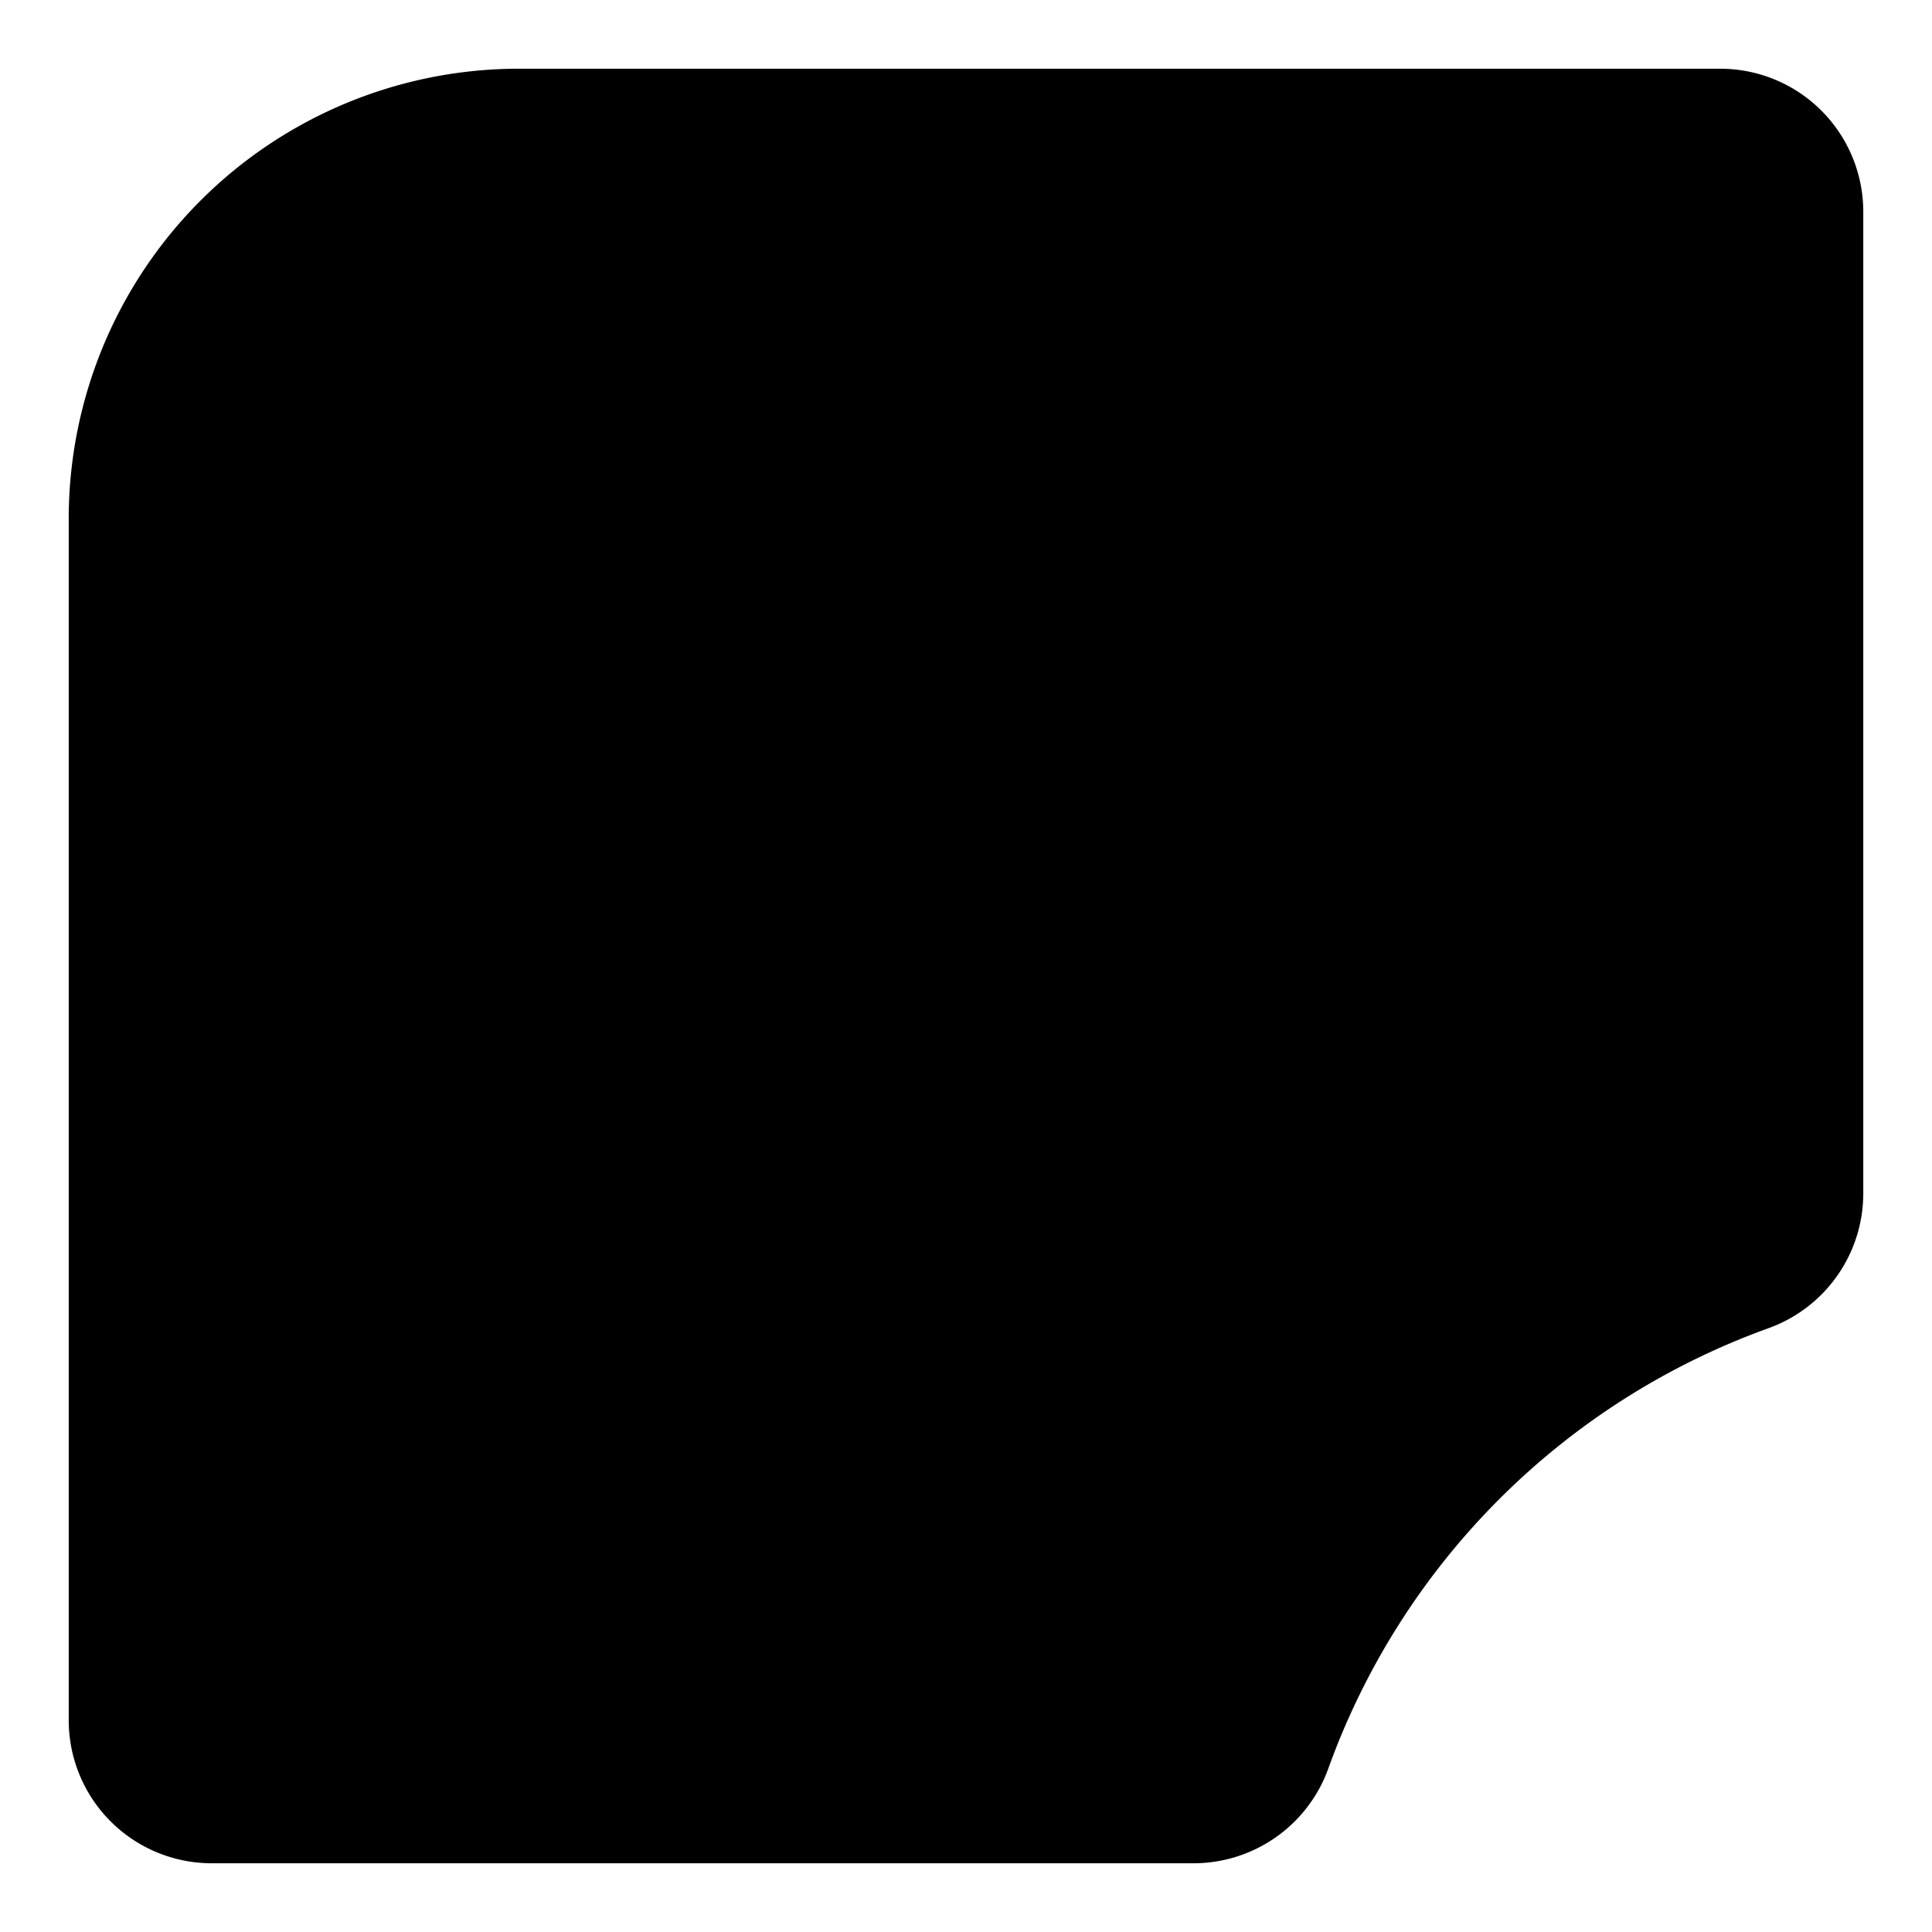 <svg id="Layer_1" data-name="Layer 1"
    xmlns="http://www.w3.org/2000/svg"
    xmlns:xlink="http://www.w3.org/1999/xlink" viewBox="0 0 201 201">
    <defs>
        <linearGradient id="linear-gradient" x1="15.07" y1="100.78" x2="185.96" y2="100.78" gradientUnits="userSpaceOnUse">
            <stop offset="0" stop-color="#6e17f4"/>
            <stop offset="1" stop-color="#572dcf"/>
        </linearGradient>
        <linearGradient id="linear-gradient-2" x1="203.66" y1="-33.12" x2="93.48" y2="110.49" gradientUnits="userSpaceOnUse">
            <stop offset="0" stop-color="#9e99f7"/>
            <stop offset="0.41" stop-color="#a495f7"/>
            <stop offset="0.94" stop-color="#b48bf7"/>
            <stop offset="1" stop-color="#b68af7"/>
        </linearGradient>
        <linearGradient id="linear-gradient-3" x1="70.12" y1="89.6" x2="105.67" y2="89.6" gradientUnits="userSpaceOnUse">
            <stop offset="0" stop-color="#c77ff7"/>
            <stop offset="0.66" stop-color="#8346f5"/>
            <stop offset="1" stop-color="#662df4"/>
        </linearGradient>
        <linearGradient id="linear-gradient-4" x1="66.62" y1="121.19" x2="118.7" y2="121.19" xlink:href="#linear-gradient-3"/>
        <linearGradient id="linear-gradient-5" x1="107.19" y1="101.96" x2="130.92" y2="101.96" xlink:href="#linear-gradient-3"/>
    </defs>
    <path class="cls-1" d="M124.2,193.85H22A14.88,14.88,0,0,1,7.15,179V54A46.83,46.83,0,0,1,54,7.15H179A14.88,14.88,0,0,1,193.85,22V124.2a14.91,14.91,0,0,1-9.91,14,76.09,76.09,0,0,0-45.72,45.72A14.91,14.91,0,0,1,124.2,193.85Z"/>
    <path class="cls-2" d="M179,17.07a5.26,5.26,0,0,1,5.25,5.25V124.49a5.3,5.3,0,0,1-3.54,5A85.32,85.32,0,0,0,129.16,181a5.3,5.3,0,0,1-5,3.53H22.05a5.26,5.26,0,0,1-5.26-5.25v-125A37.24,37.24,0,0,1,54,17.07H179m0-1.73H54A39,39,0,0,0,15.07,54.27v125a7,7,0,0,0,7,7H124.21a7,7,0,0,0,6.58-4.67,83.51,83.51,0,0,1,50.49-50.49,7.05,7.05,0,0,0,4.68-6.58V22.32a7,7,0,0,0-7-7Z"/>
    <path class="cls-3" d="M86.07,45.2l.13,0a.38.38,0,0,1,.13.09l.75.79a3.12,3.12,0,0,1-1.23,1,4.3,4.3,0,0,1-1.75.33,4.16,4.16,0,0,1-1.66-.31,3.66,3.66,0,0,1-2-2.19,4.7,4.7,0,0,1-.28-1.66,4.36,4.36,0,0,1,.32-1.67,3.71,3.71,0,0,1,.87-1.31,3.81,3.81,0,0,1,1.34-.86,4.59,4.59,0,0,1,1.73-.31,4.74,4.74,0,0,1,.86.08,4.47,4.47,0,0,1,.76.22,3.87,3.87,0,0,1,.64.34,3.35,3.35,0,0,1,.53.44l-.64.86-.14.14a.43.43,0,0,1-.24.06.43.43,0,0,1-.19,0l-.19-.11-.22-.14a1.46,1.46,0,0,0-.28-.14,2.66,2.66,0,0,0-.39-.11,2.57,2.57,0,0,0-.51,0,2.35,2.35,0,0,0-.94.18,2,2,0,0,0-.73.52,2.3,2.3,0,0,0-.47.81,3.1,3.1,0,0,0-.17,1.08,3.16,3.16,0,0,0,.17,1.11,2.25,2.25,0,0,0,.46.82,2,2,0,0,0,.68.51,2.14,2.14,0,0,0,.84.17,3.38,3.38,0,0,0,.47,0,1.59,1.59,0,0,0,.39-.08,2.21,2.21,0,0,0,.35-.16,3.43,3.43,0,0,0,.33-.24.56.56,0,0,1,.15-.1A.41.41,0,0,1,86.07,45.2Z"/>
    <path class="cls-3" d="M96,43.23a4.39,4.39,0,0,1-.31,1.64,3.9,3.9,0,0,1-2.19,2.2,4.56,4.56,0,0,1-1.73.32A4.63,4.63,0,0,1,90,47.07a3.9,3.9,0,0,1-2.19-2.2,4.49,4.49,0,0,1,0-3.28A3.85,3.85,0,0,1,90,39.4a4.63,4.63,0,0,1,1.73-.32,4.56,4.56,0,0,1,1.73.32,4,4,0,0,1,1.33.88,3.82,3.82,0,0,1,.86,1.32A4.38,4.38,0,0,1,96,43.23Zm-1.94,0a3.61,3.61,0,0,0-.15-1.08,2.39,2.39,0,0,0-.45-.82,2.08,2.08,0,0,0-.72-.52,2.63,2.63,0,0,0-1-.17,2.66,2.66,0,0,0-1,.17,2.08,2.08,0,0,0-.72.52,2.23,2.23,0,0,0-.45.82,3.76,3.76,0,0,0,0,2.17,2.23,2.23,0,0,0,.45.82,2.05,2.05,0,0,0,.72.51,2.47,2.47,0,0,0,1,.18,2.43,2.43,0,0,0,1-.18,2.05,2.05,0,0,0,.72-.51,2.39,2.39,0,0,0,.45-.82A3.64,3.64,0,0,0,94,43.23Z"/>
    <path class="cls-3" d="M98.07,39.18l.15,0a.51.51,0,0,1,.13.09l.14.15,3.86,4.88c0-.15,0-.31,0-.45s0-.29,0-.42v-4.3H104V47.3h-1a.82.82,0,0,1-.37-.07.7.7,0,0,1-.29-.24l-3.84-4.85c0,.14,0,.28,0,.42s0,.26,0,.38V47.3H96.87V39.17h1.2Z"/>
    <path class="cls-3" d="M106.51,39.18l.15,0a.38.38,0,0,1,.13.09l.14.15,3.86,4.88c0-.15,0-.31,0-.45s0-.29,0-.42v-4.3h1.66V47.3h-1a.82.82,0,0,1-.37-.07.7.7,0,0,1-.29-.24l-3.84-4.85c0,.14,0,.28,0,.42s0,.26,0,.38V47.3h-1.66V39.17h1.2Z"/>
    <path class="cls-3" d="M119,39.17v1.45h-3.34v1.9h2.55v1.39h-2.55v1.94H119V47.3h-5.24V39.17Z"/>
    <path class="cls-3" d="M125.52,45.2l.14,0,.13.09.74.79a3,3,0,0,1-1.23,1,4.24,4.24,0,0,1-1.75.33,4.16,4.16,0,0,1-1.66-.31,3.72,3.72,0,0,1-1.24-.88,3.92,3.92,0,0,1-.79-1.31,4.94,4.94,0,0,1-.27-1.66,4.35,4.35,0,0,1,.31-1.67,3.85,3.85,0,0,1,.87-1.31,4,4,0,0,1,1.35-.86,4.54,4.54,0,0,1,1.72-.31,4.85,4.85,0,0,1,.87.08,4.36,4.36,0,0,1,.75.22,4,4,0,0,1,.65.34,3.26,3.26,0,0,1,.52.44L126,41a.67.67,0,0,1-.15.14.37.37,0,0,1-.23.06.41.41,0,0,1-.19,0l-.19-.11-.22-.14a1.57,1.57,0,0,0-.29-.14,2.9,2.9,0,0,0-.38-.11,2.68,2.68,0,0,0-.52,0,2.42,2.42,0,0,0-.94.18,2,2,0,0,0-.72.52,2.18,2.18,0,0,0-.48.81,3.35,3.35,0,0,0-.17,1.08,3.41,3.41,0,0,0,.17,1.11,2.4,2.4,0,0,0,.46.82,2,2,0,0,0,1.53.68,3.23,3.23,0,0,0,.46,0,1.57,1.57,0,0,0,.4-.08,2.11,2.11,0,0,0,.34-.16l.34-.24a.71.71,0,0,1,.14-.1A.45.45,0,0,1,125.52,45.2Z"/>
    <path class="cls-3" d="M133.3,39.17v1.49H131V47.3h-1.89V40.66h-2.29V39.17Z"/>
    <g id="Social-Tiles-Templates">
        <g id="logos">
            <path id="Combined-Shape-as-symbol-Copy-2" class="cls-4" d="M65.4,34.85a8.72,8.72,0,0,1,3.3,0,.34.34,0,0,1,.29.28h0l.42,2.1a6.62,6.62,0,0,1,1.74,1h0l2.1-.71a.35.35,0,0,1,.38.1,8.07,8.07,0,0,1,1.65,2.77.29.29,0,0,1-.1.37h0l-1.67,1.4a5.33,5.33,0,0,1,.08,1,5.26,5.26,0,0,1-.08,1h0l1.67,1.4a.3.3,0,0,1,.1.37,8,8,0,0,1-1.65,2.77.32.32,0,0,1-.38.1h0L71.15,48a6.1,6.1,0,0,1-1.74,1h0L69,51.12a.34.34,0,0,1-.29.27,8.59,8.59,0,0,1-3.3,0,.37.37,0,0,1-.29-.27h0L64.7,49A5.84,5.84,0,0,1,63,48h0l-2.1.71a.31.31,0,0,1-.38-.1,7.85,7.85,0,0,1-1.66-2.77.31.31,0,0,1,.11-.37h0l1.66-1.4a5.26,5.26,0,0,1-.07-1,5.32,5.32,0,0,1,.07-1h0l-1.66-1.4a.3.3,0,0,1-.11-.37,7.94,7.94,0,0,1,1.66-2.77.34.34,0,0,1,.38-.1h0l2.1.71a6.31,6.31,0,0,1,1.74-1h0l.41-2.1A.36.36,0,0,1,65.4,34.85Zm1.65,3.34a4.93,4.93,0,1,0,5,4.93A5,5,0,0,0,67.05,38.19ZM70.23,41v1.47H67.81V46H66.3V42.44H63.88V41Z"/>
        </g>
    </g>
    <rect class="cls-5" x="58.48" y="63.32" width="80.57" height="80.57" rx="11.41"/>
    <path class="cls-7" d="M105.67,80.58a7.66,7.66,0,0,1-14.28,3.86c-.44.12-.87.27-1.3.43s-.85.32-1.26.51a23,23,0,0,0-13.74,20.07,7.2,7.2,0,0,0-.81,0,10.29,10.29,0,0,0-4.16.87A27.92,27.92,0,0,1,87.65,80.49c.45-.18.91-.35,1.37-.5s.93-.31,1.4-.45a7.66,7.66,0,0,1,15.18,0A8.93,8.93,0,0,1,105.67,80.58Z"/>
    <path class="cls-8" d="M118.7,125.07a27.88,27.88,0,0,1-41,.47c-.34-.36-.68-.73-1-1.11s-.63-.76-.93-1.15a7.81,7.81,0,0,1-1.54.15,7.66,7.66,0,0,1-4-14.18,7.57,7.57,0,0,1,4-1.14,8.46,8.46,0,0,1,.87,0,7.66,7.66,0,0,1,5,12.56c.28.35.57.7.88,1s.61.65.94,1a22.89,22.89,0,0,0,33-.86A10.4,10.4,0,0,0,118.7,125.07Z"/>
    <path class="cls-9" d="M130.92,115.78a7.66,7.66,0,1,1-10.08-7.27c0-.47.07-1,.08-1.43,0-.24,0-.46,0-.7s0-.47,0-.7a23,23,0,0,0-13.73-20.31,10.17,10.17,0,0,0,1.18-4.79v-.09a27.89,27.89,0,0,1,17.52,25.25v1.41c0,.47,0,.93-.08,1.4A7.65,7.65,0,0,1,130.92,115.78Z"/>
</svg>